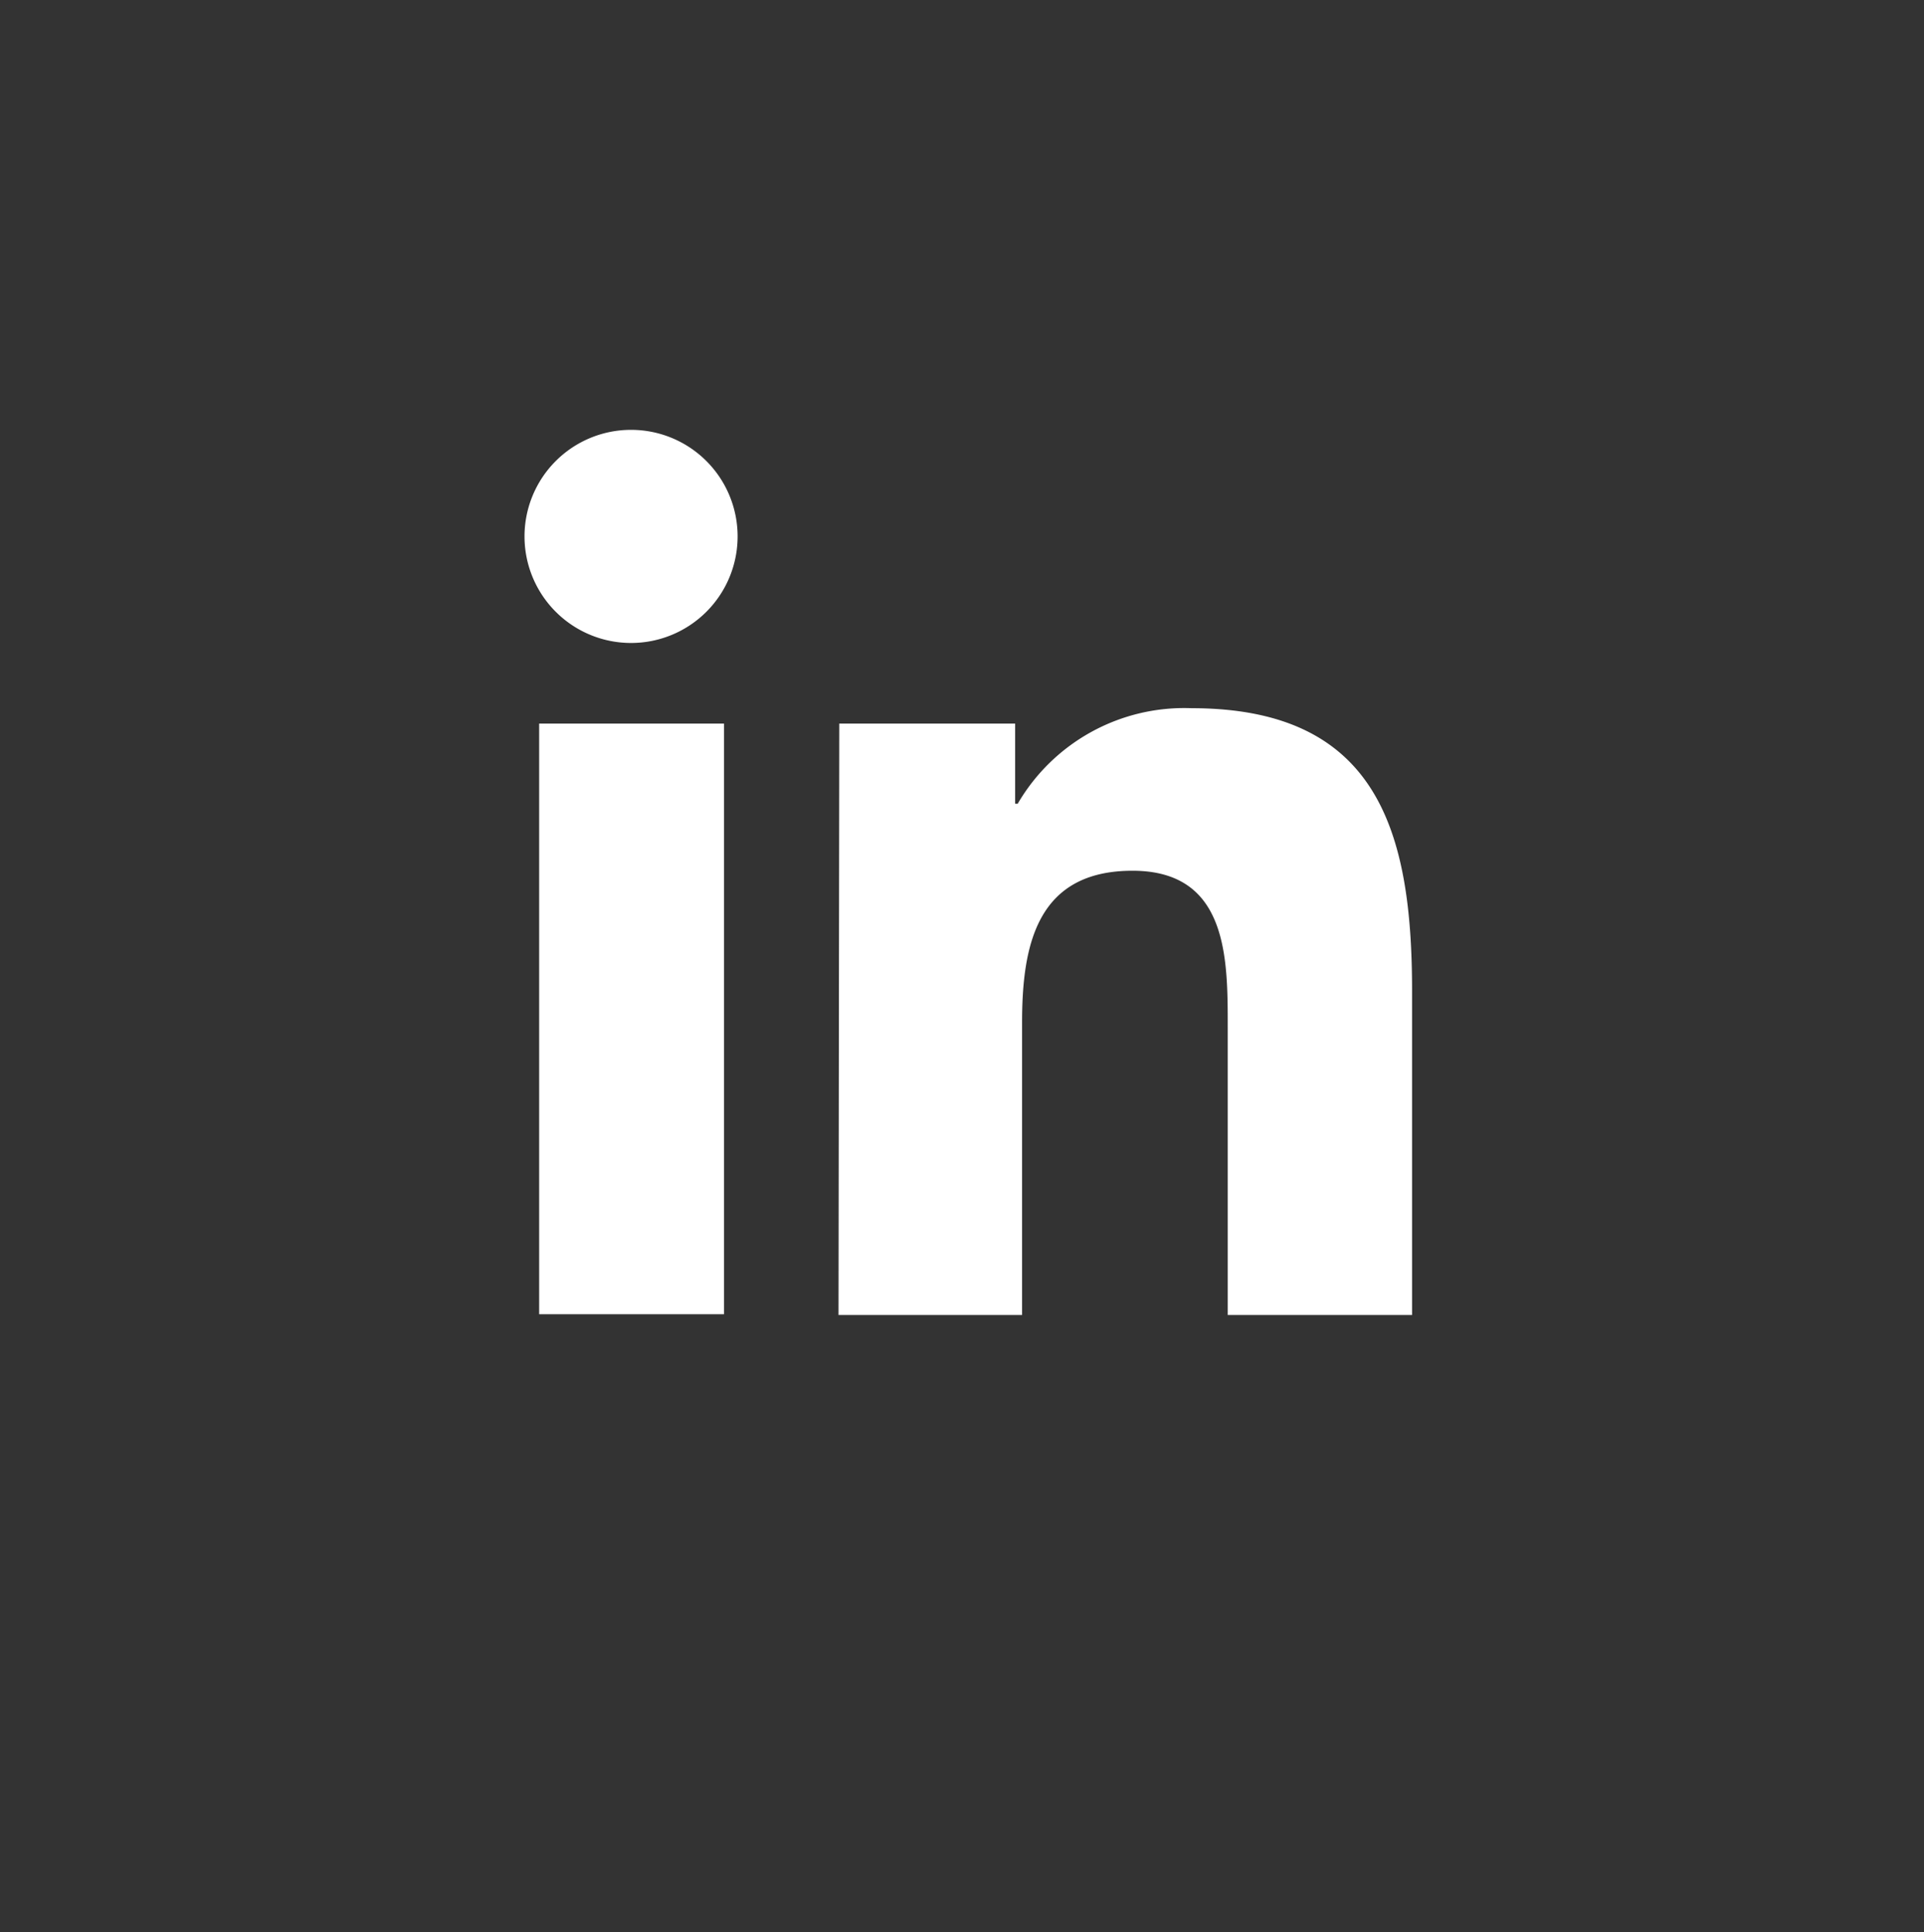 <svg xmlns="http://www.w3.org/2000/svg" viewBox="0 0 74.94 75.25"><rect x="0" y="0" width="74.94" height="75.25" fill="#333333" stroke="none"/><defs><style>.cls-1{fill:#fff;}</style></defs><g id="Objects"><path class="cls-1" d="M21,28.18H28.2v23H21Zm3.58-11.44a4.15,4.15,0,1,1-4.15,4.15,4.15,4.15,0,0,1,4.15-4.15m8.08,34.47h7.15V39.82c0-3,.57-5.91,4.3-5.91s3.71,3.43,3.71,6.1v11.2H55V38.58c0-6.2-1.34-11-8.59-11a7.51,7.51,0,0,0-6.77,3.72h-.1V28.18H32.69Z"/></g></svg>
